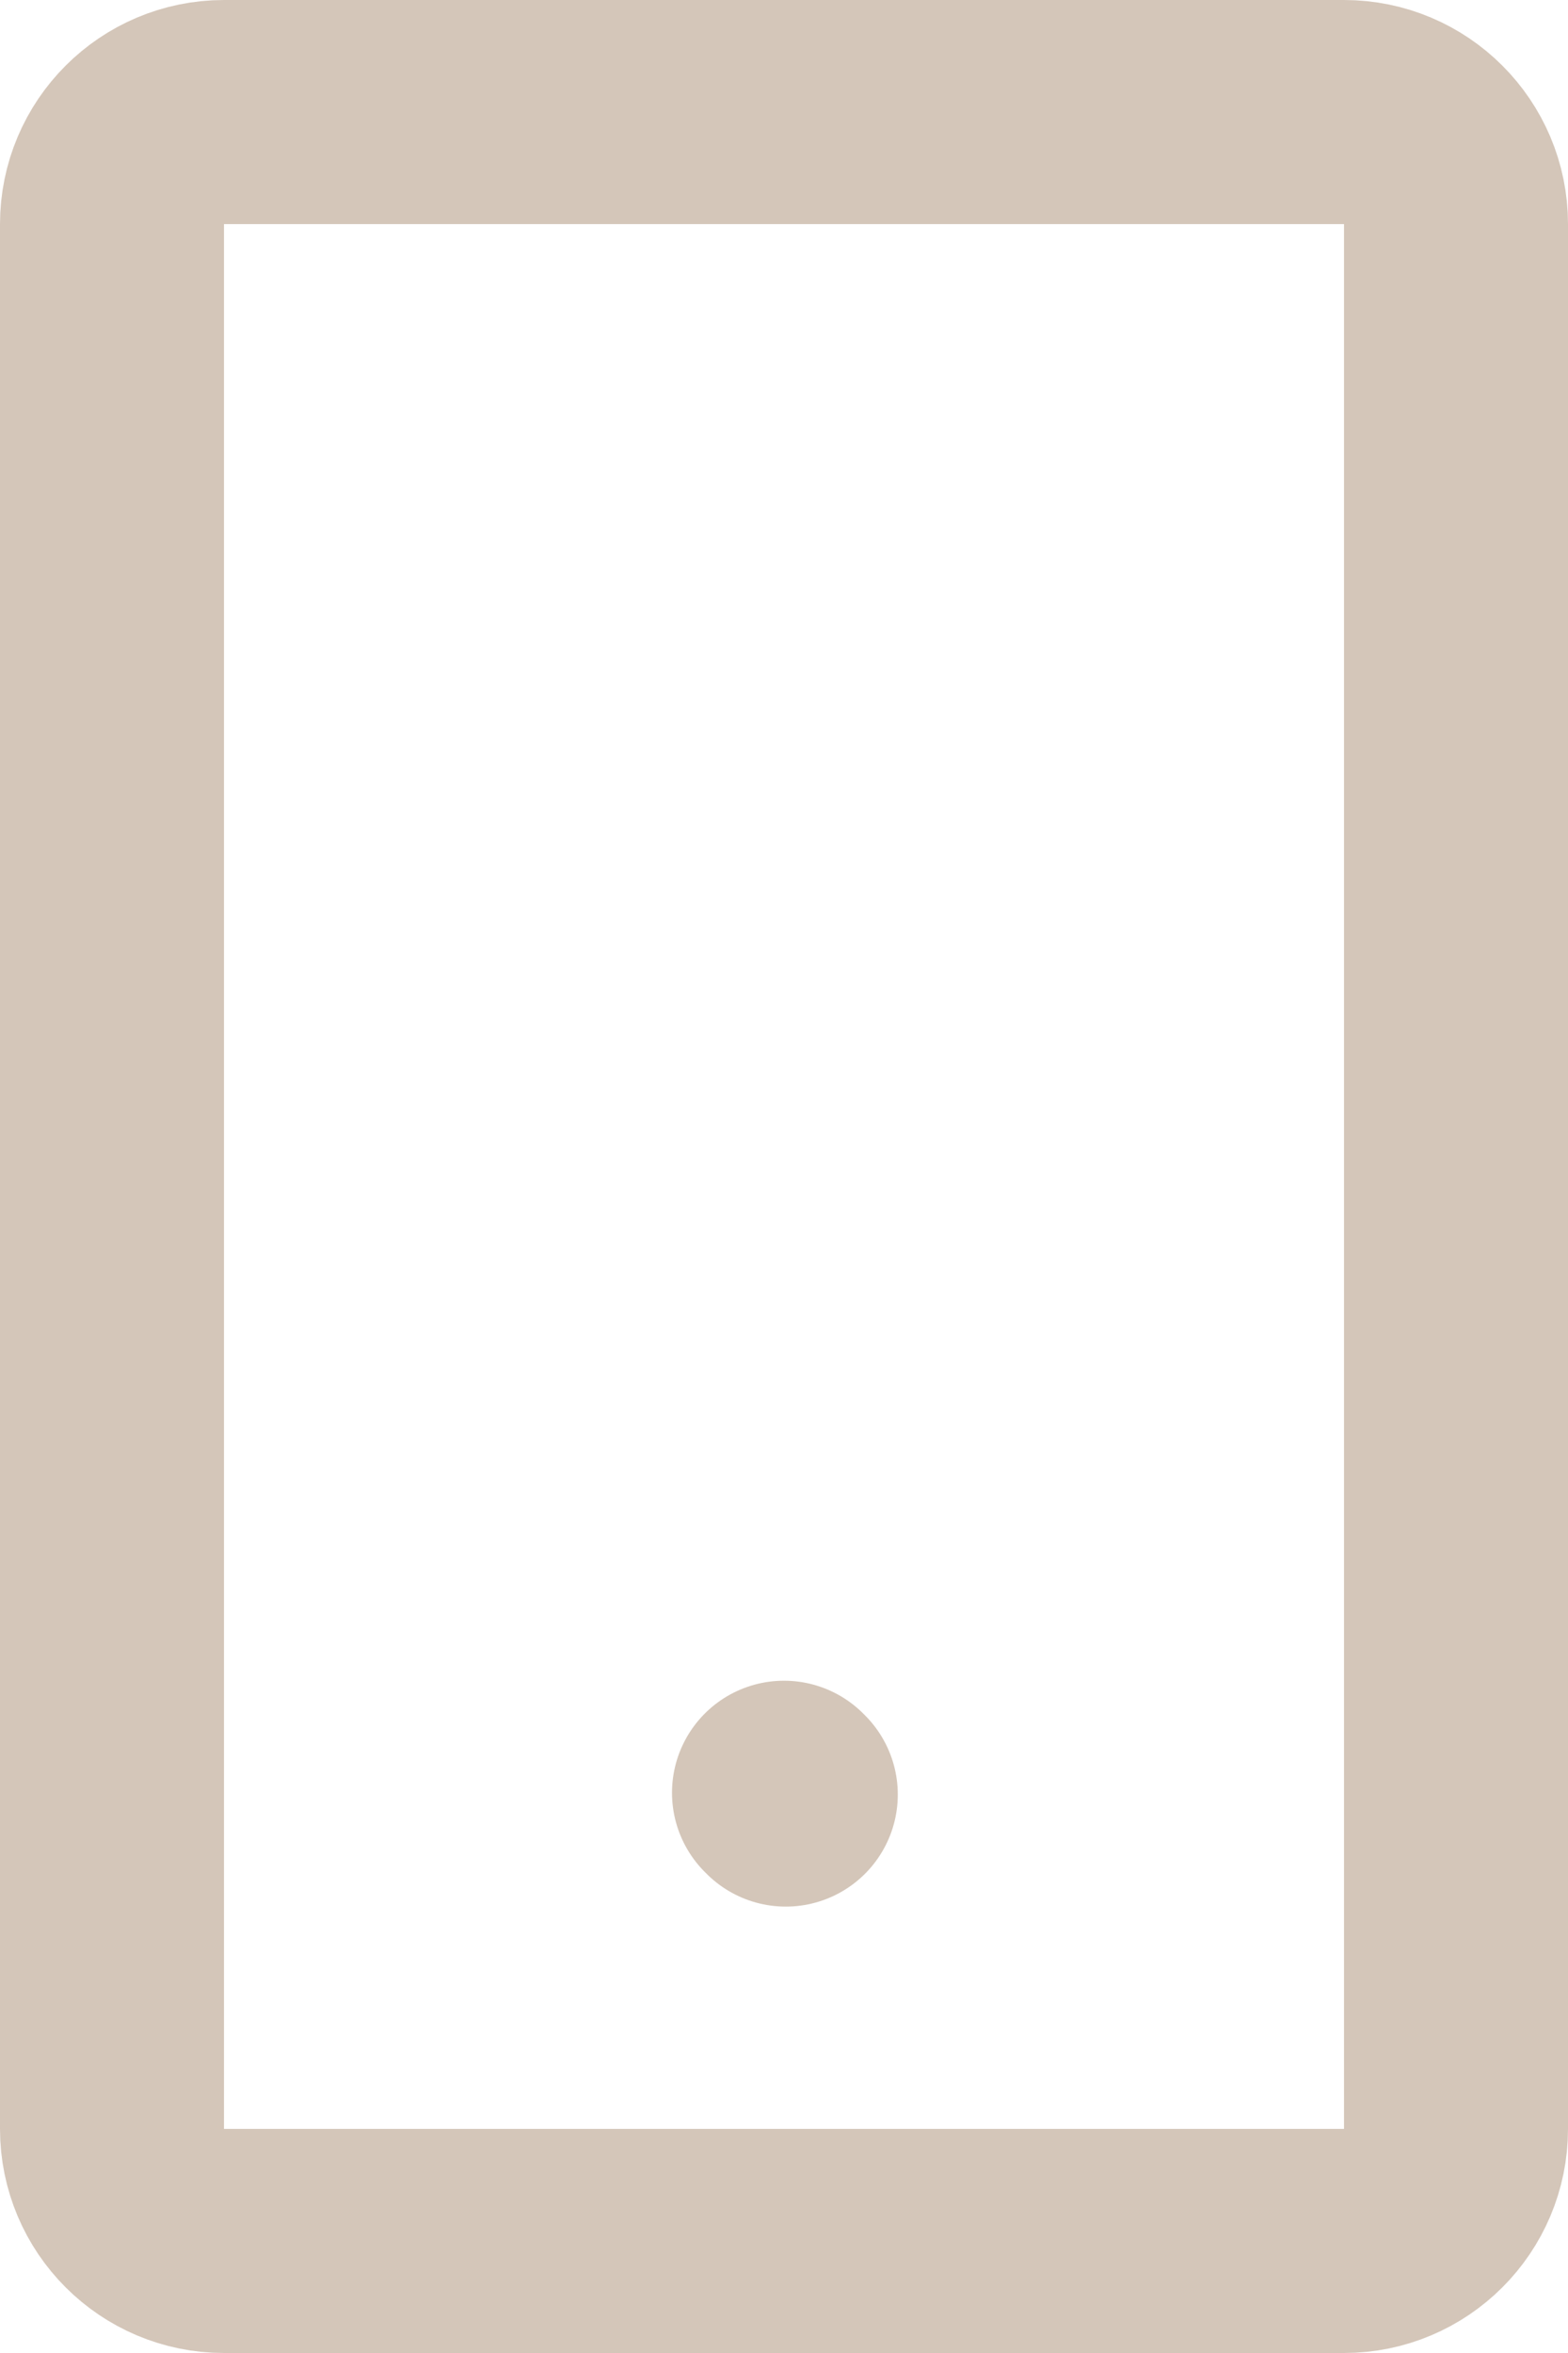 <svg width="14" height="21" viewBox="0 0 14 21" fill="none" xmlns="http://www.w3.org/2000/svg">
<path d="M12 1H2C1.448 1 1 1.448 1 2V19C1 19.552 1.448 20 2 20H12C12.552 20 13 19.552 13 19V2C13 1.448 12.552 1 12 1Z" stroke="#D4C6B9" stroke-width="2" stroke-linecap="round" stroke-linejoin="round"/>
<path d="M7.016 16.016L7 16" stroke="#D4C6B9" stroke-width="2" stroke-linecap="round" stroke-linejoin="round"/>
</svg>
